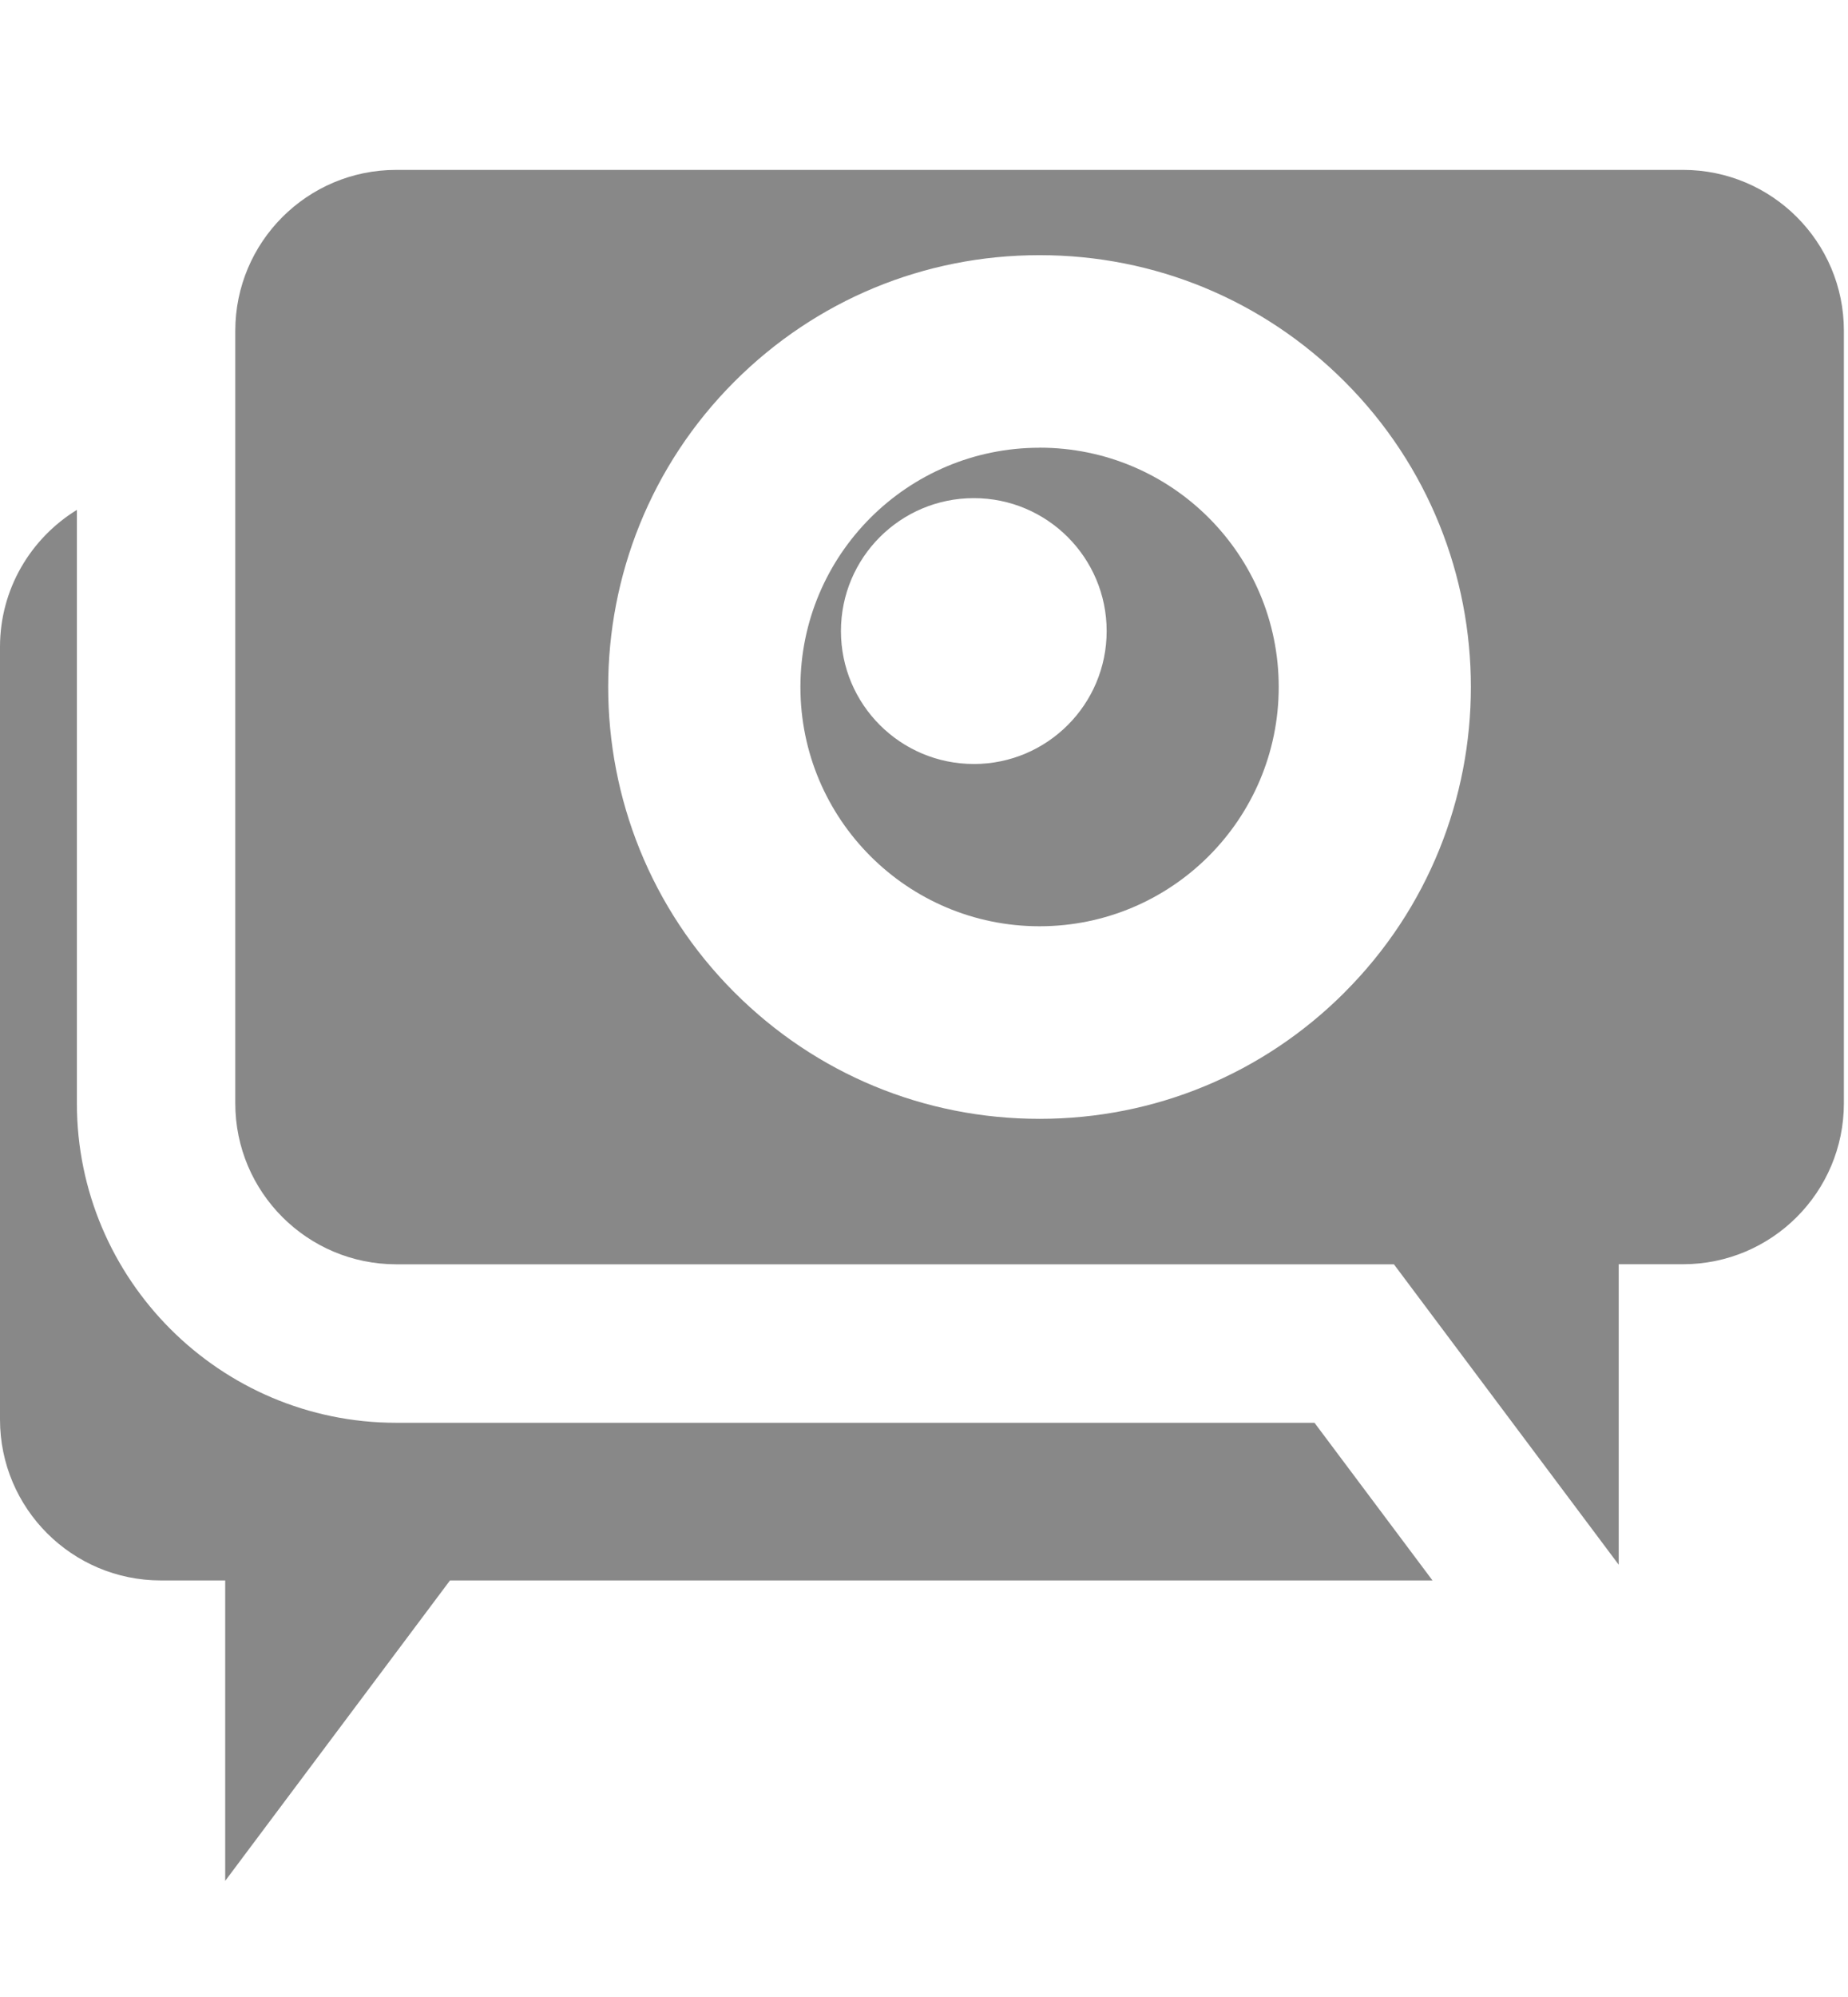 <svg xmlns="http://www.w3.org/2000/svg" width="175" height="189" viewBox="0 0 175 189"><path fill="#888" d="M159.368 16.08H37.514c-8.412 0-15.233 6.82-15.233 15.23v73.114c0 8.41 6.83 15.232 15.24 15.232H132l21.287 28.433v-28.44h6.093c8.412 0 15.23-6.83 15.23-15.24v-73.1c.005-8.41-6.816-15.23-15.23-15.23zm-32.03 77.835c-7.718 7.72-17.98 11.974-28.898 11.974-10.915 0-21.175-4.25-28.895-11.97-15.935-15.94-15.935-41.86 0-57.8 7.72-7.72 17.982-11.97 28.898-11.97s21.177 4.25 28.895 11.97c15.933 15.93 15.933 41.86 0 57.79zM98.44 42.375c-12.504 0-22.643 10.14-22.643 22.645s10.14 22.643 22.644 22.643c12.51 0 22.65-10.14 22.65-22.644 0-12.51-10.13-22.65-22.64-22.65zm-6.223 29.93c-6.95 0-12.582-5.63-12.582-12.58 0-6.948 5.633-12.58 12.582-12.58 6.947 0 12.58 5.632 12.58 12.58 0 6.95-5.63 12.582-12.58 12.582zm32.263 62.35H37.514c-16.67 0-30.233-13.562-30.233-30.23V48.257C2.92 50.937 0 55.737 0 61.23v73.114c0 8.41 6.82 15.232 15.233 15.232h6.092v28.434l21.288-28.434h93.04l-11.173-14.92z"/></svg>